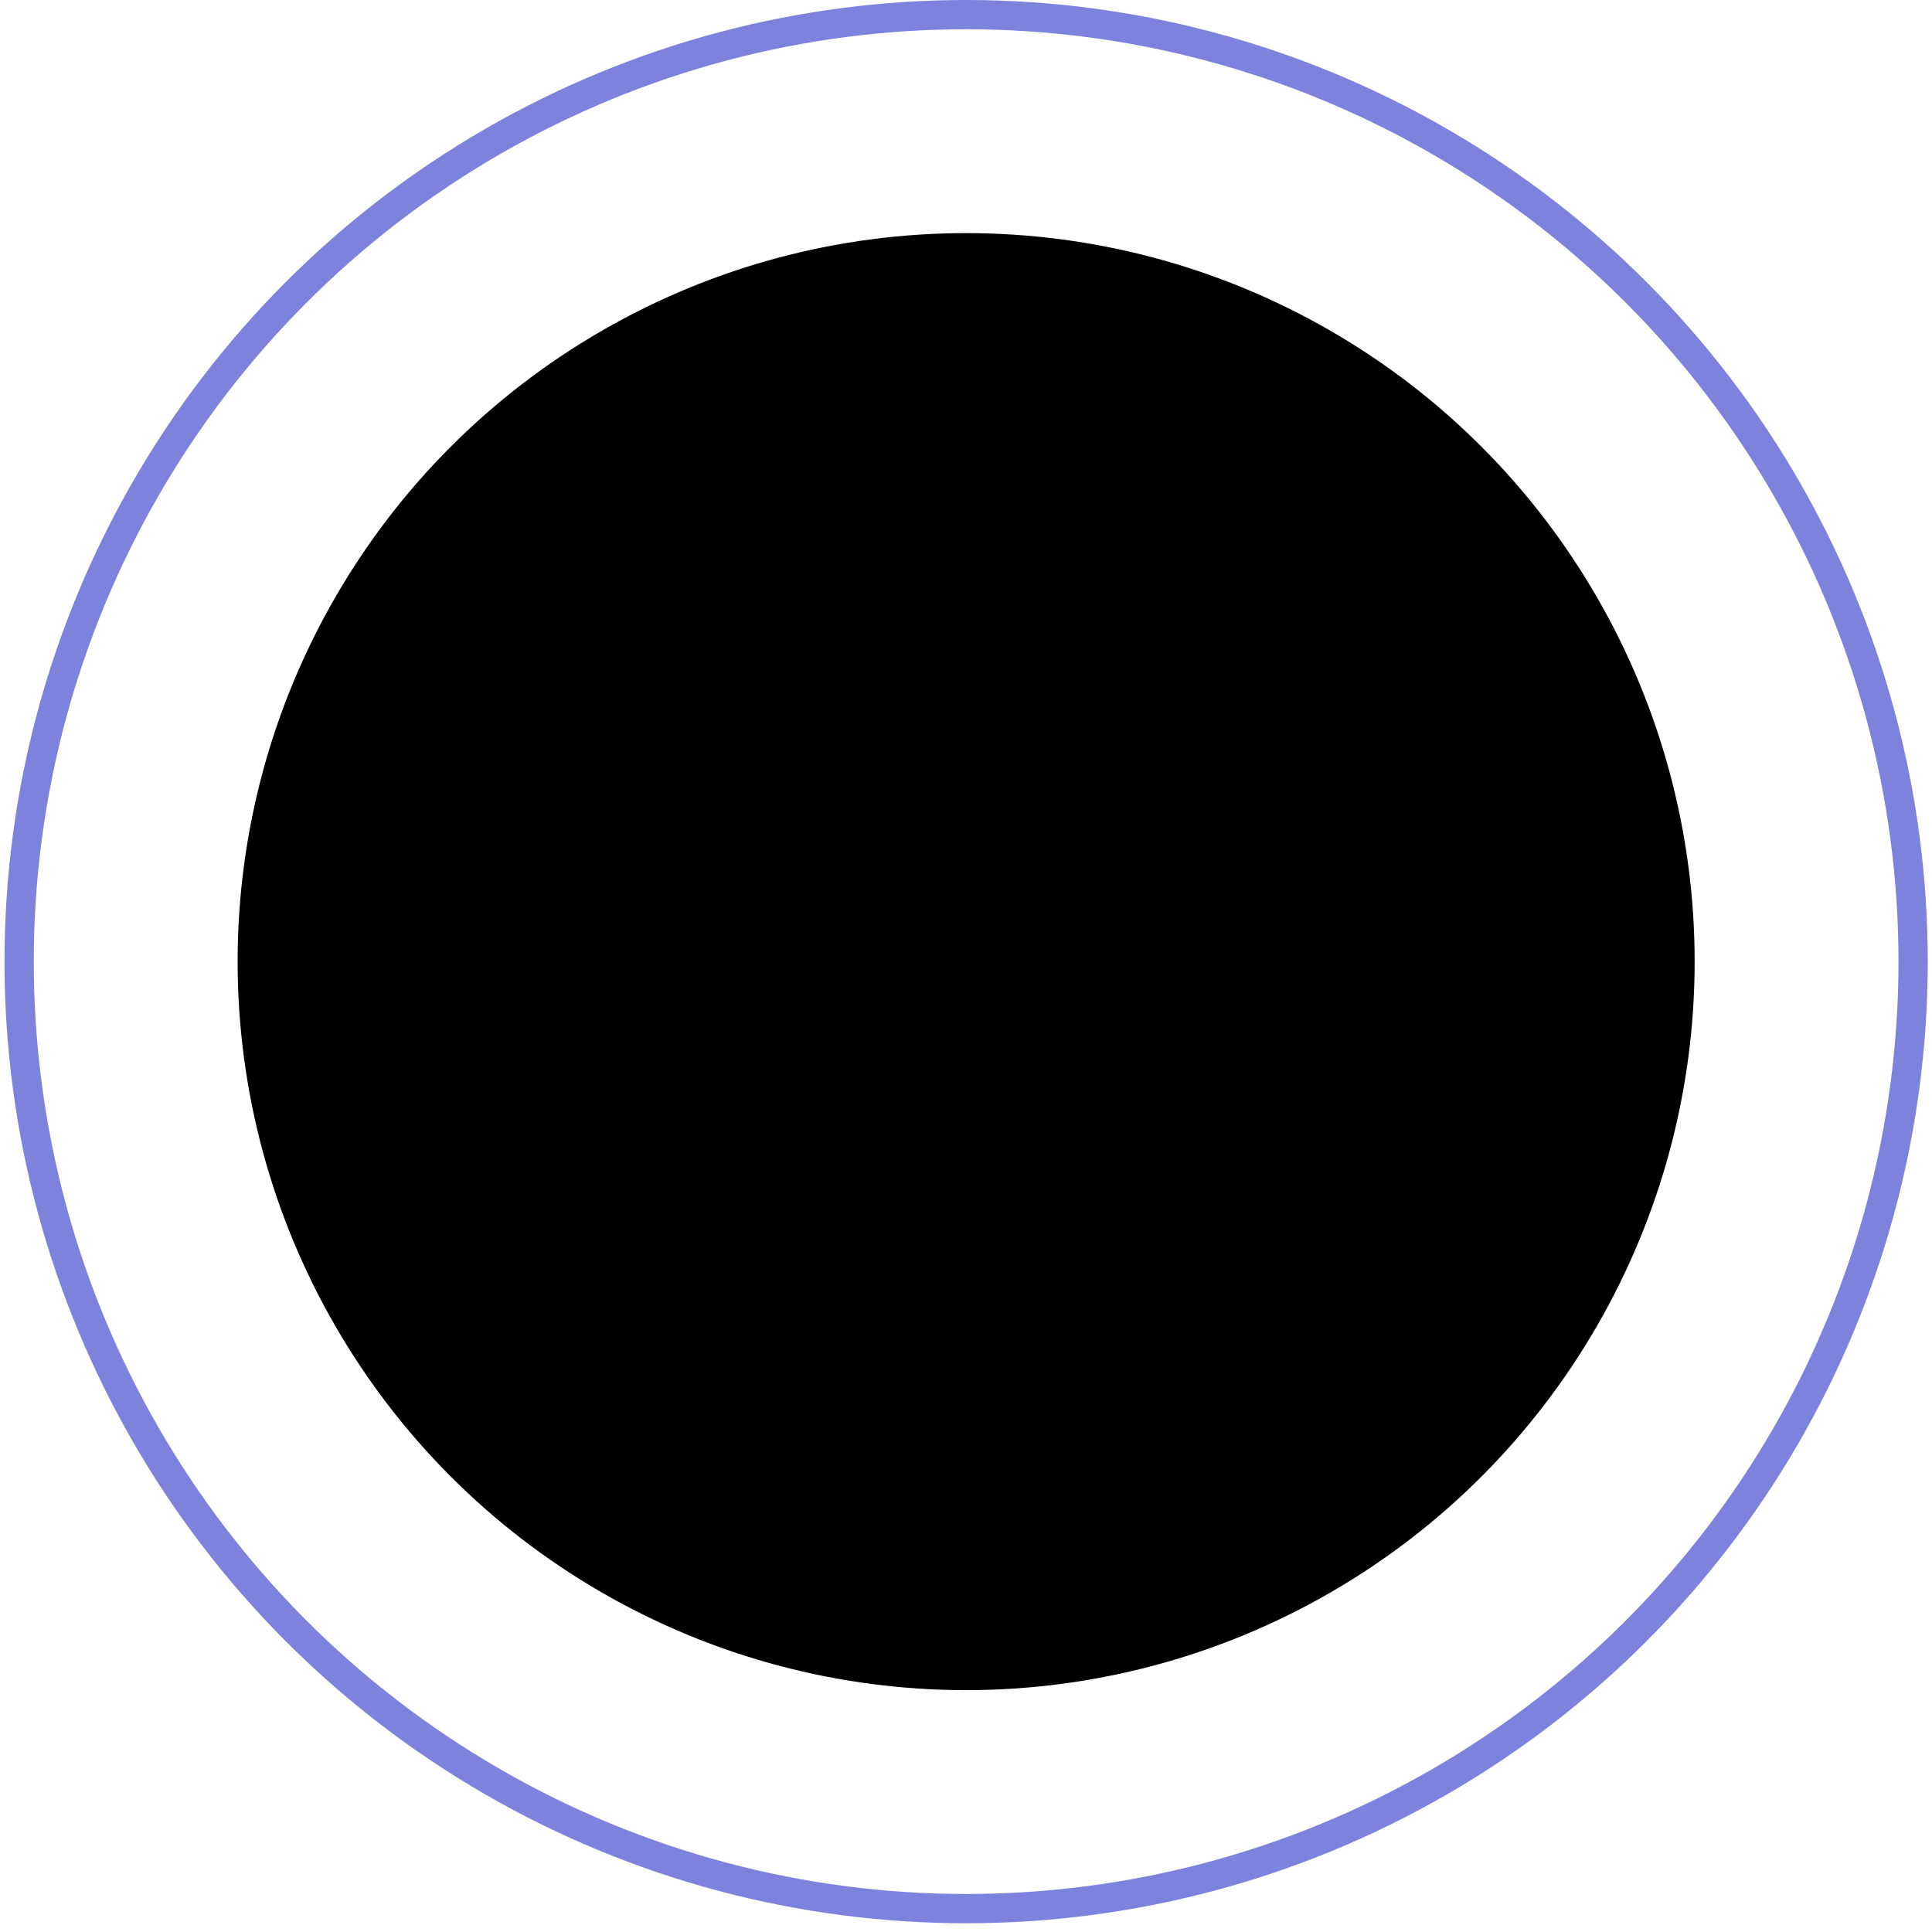<svg fill="none" xmlns="http://www.w3.org/2000/svg" viewBox="0 0 198 198"><circle cx="99.013" cy="98.552" r="97.052" stroke="#7D82DD" stroke-width="3"/><circle cx="99.014" cy="98.552" r="74.161" fill="#000" stroke="#000"/></svg>